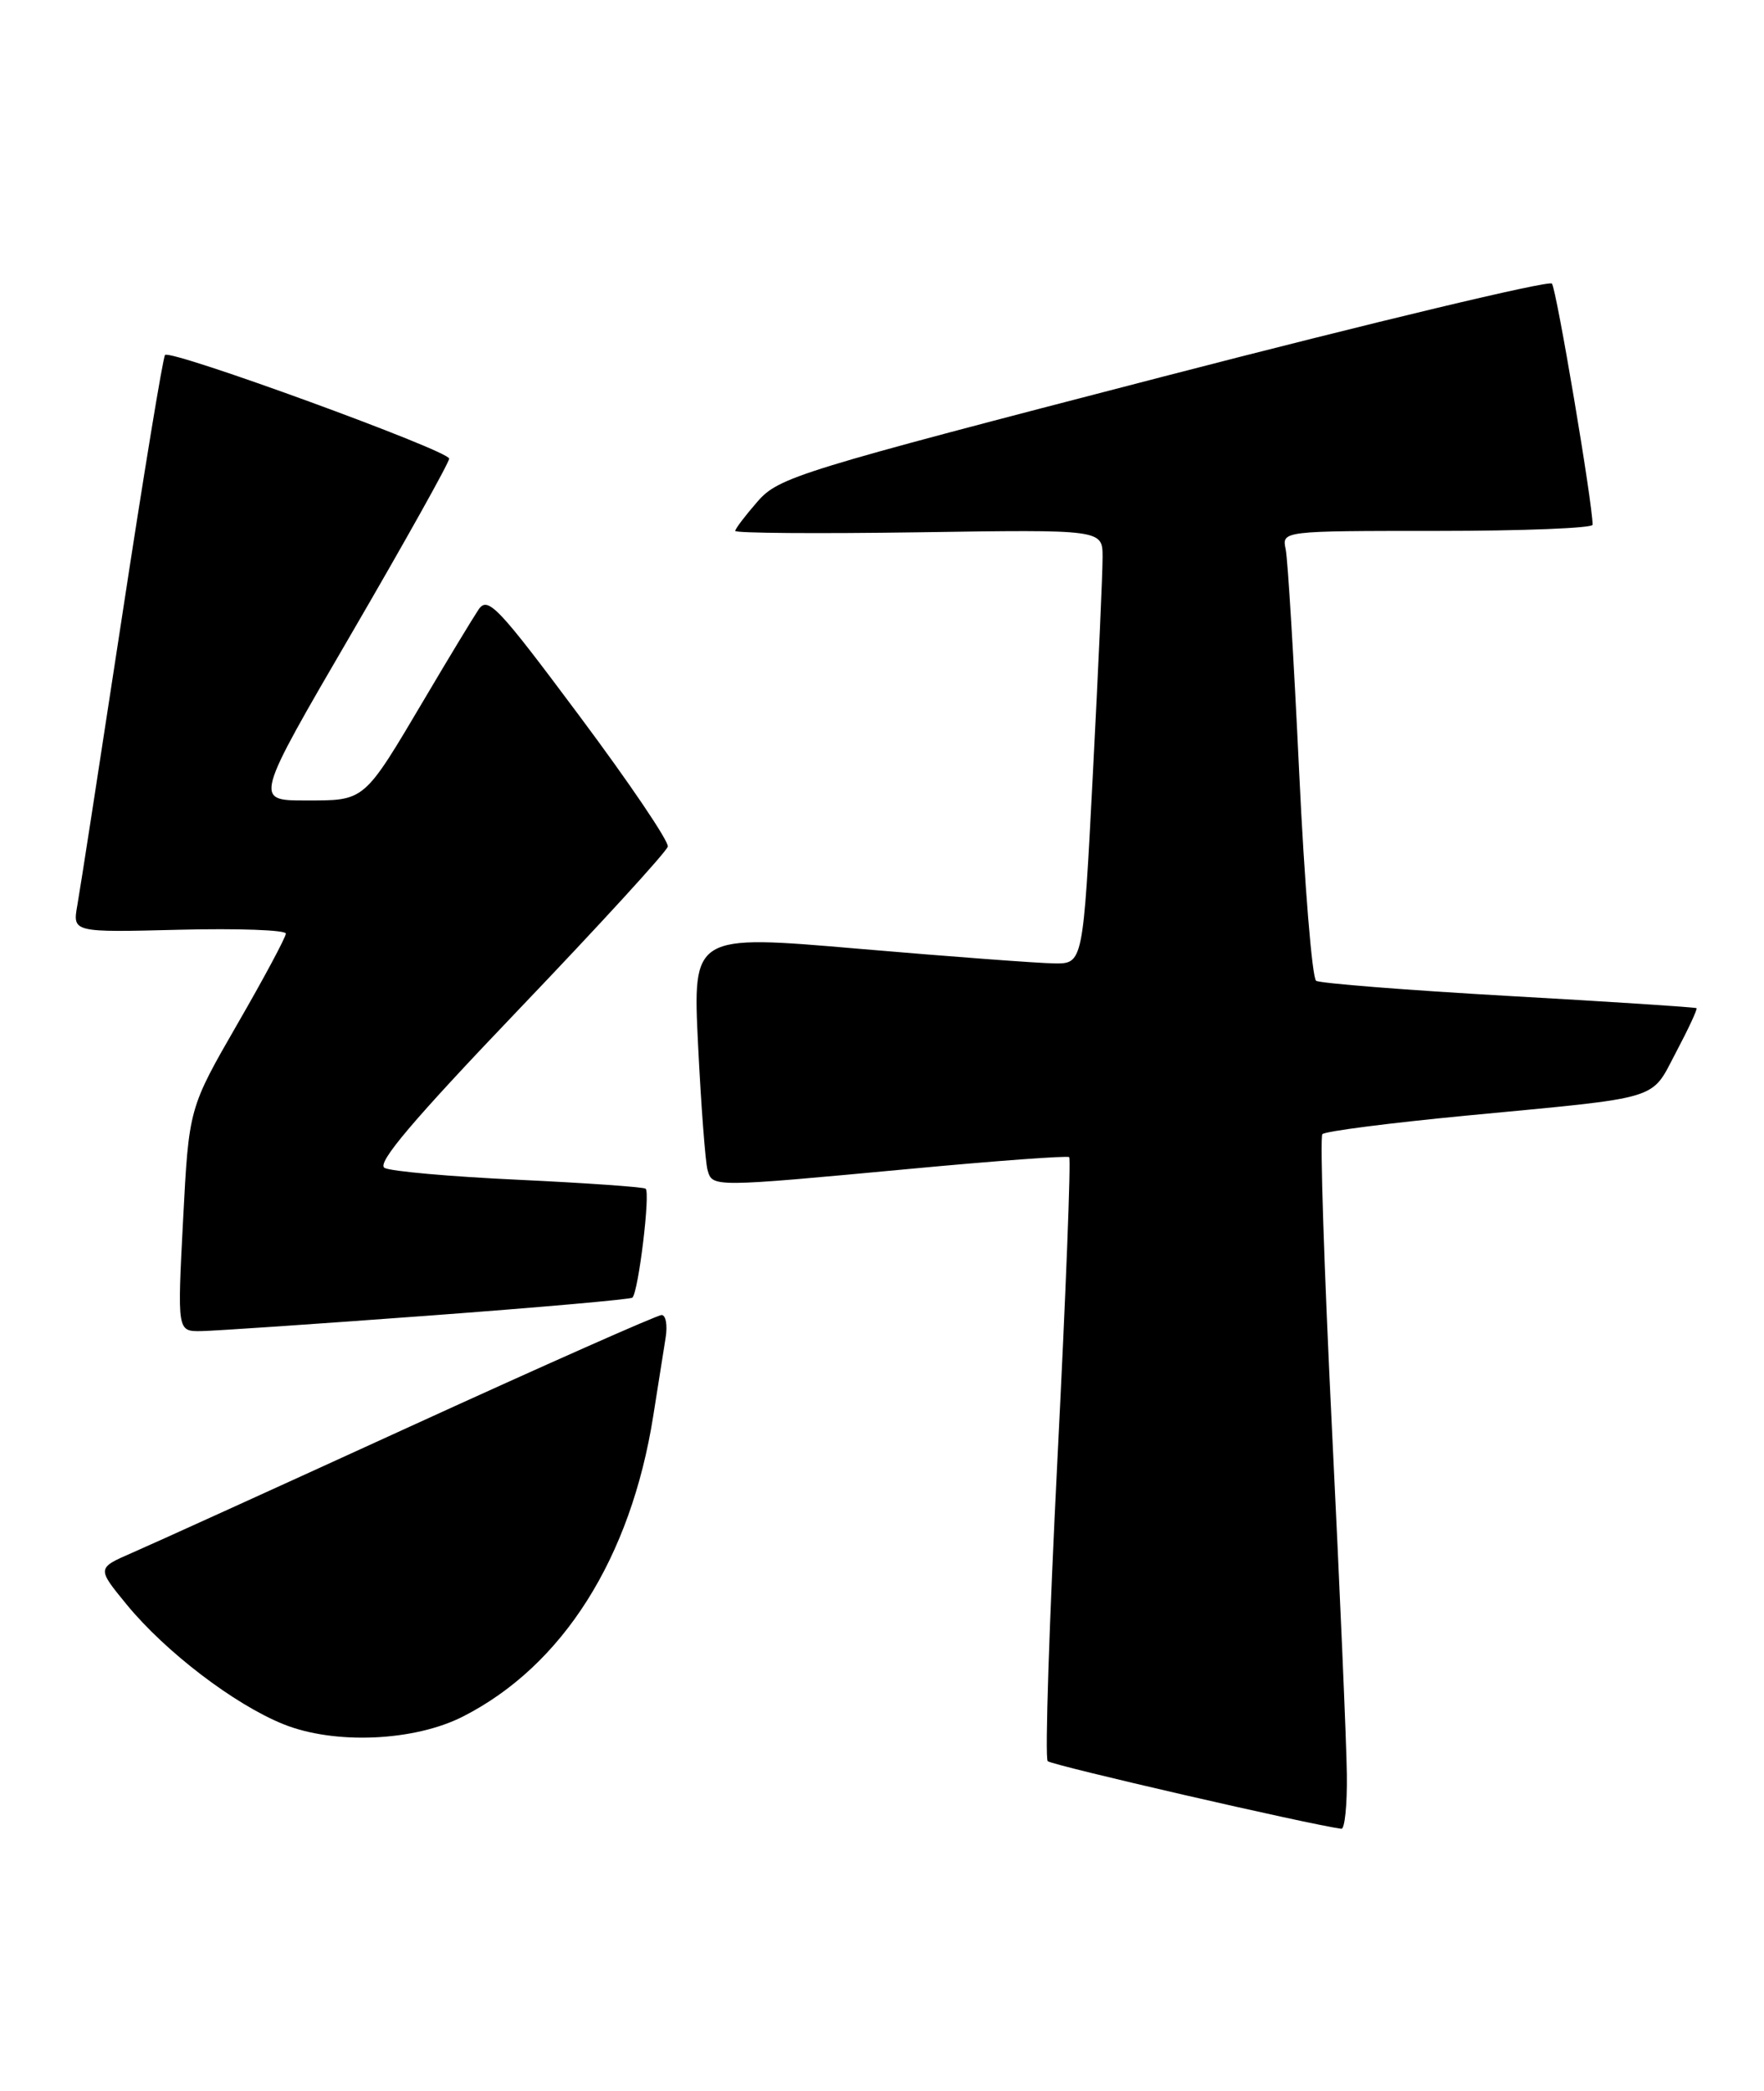 <?xml version="1.0" encoding="UTF-8" standalone="no"?>
<!DOCTYPE svg PUBLIC "-//W3C//DTD SVG 1.1//EN" "http://www.w3.org/Graphics/SVG/1.1/DTD/svg11.dtd" >
<svg xmlns="http://www.w3.org/2000/svg" xmlns:xlink="http://www.w3.org/1999/xlink" version="1.1" viewBox="0 0 216 256">
 <g >
 <path fill="currentColor"
d=" M 164.92 217.25 C 164.88 213.54 164.06 194.53 163.10 175.00 C 162.14 155.47 161.61 139.21 161.92 138.86 C 162.24 138.50 170.15 137.49 179.50 136.59 C 203.86 134.27 202.06 134.81 205.24 128.81 C 206.74 125.97 207.87 123.55 207.74 123.43 C 207.61 123.32 197.27 122.64 184.78 121.94 C 172.28 121.23 161.65 120.39 161.16 120.08 C 160.67 119.76 159.73 108.25 159.08 94.50 C 158.43 80.75 157.69 68.49 157.43 67.25 C 156.96 65.00 156.96 65.00 175.98 65.00 C 186.44 65.00 195.00 64.66 195.01 64.25 C 195.03 61.71 190.58 35.36 190.03 34.72 C 189.66 34.30 168.23 39.42 142.42 46.11 C 97.82 57.67 95.37 58.42 92.78 61.38 C 91.28 63.10 90.04 64.72 90.03 65.00 C 90.01 65.28 100.12 65.35 112.50 65.17 C 135.00 64.83 135.00 64.83 135.01 68.17 C 135.02 70.00 134.49 81.96 133.82 94.75 C 132.62 118.00 132.62 118.00 129.06 117.95 C 127.10 117.92 116.35 117.12 105.16 116.16 C 84.82 114.41 84.82 114.41 85.48 127.96 C 85.85 135.41 86.37 142.29 86.64 143.25 C 87.24 145.37 87.16 145.37 111.50 143.10 C 121.95 142.12 130.69 141.48 130.92 141.67 C 131.15 141.86 130.51 158.43 129.49 178.49 C 128.48 198.56 127.93 215.27 128.29 215.62 C 128.78 216.12 160.42 223.40 164.25 223.90 C 164.66 223.96 164.97 220.96 164.92 217.25 Z  M 56.72 210.14 C 68.92 203.92 77.24 190.76 79.99 173.35 C 80.58 169.58 81.27 165.26 81.51 163.75 C 81.75 162.24 81.53 161.00 81.01 161.00 C 80.49 161.00 66.66 167.13 50.28 174.62 C 33.90 182.11 18.56 189.08 16.18 190.11 C 11.86 191.99 11.86 191.99 15.49 196.42 C 20.24 202.22 28.67 208.66 34.69 211.09 C 40.95 213.62 50.74 213.20 56.72 210.14 Z  M 52.29 161.09 C 65.93 160.08 77.25 159.08 77.44 158.87 C 78.19 158.10 79.66 145.91 79.05 145.53 C 78.70 145.32 71.69 144.83 63.46 144.44 C 55.23 144.06 47.87 143.41 47.09 142.99 C 46.07 142.45 50.52 137.19 63.59 123.52 C 73.44 113.22 81.62 104.28 81.77 103.65 C 81.92 103.02 77.04 95.81 70.94 87.64 C 60.92 74.20 59.73 72.95 58.59 74.64 C 57.91 75.66 54.94 80.55 52.02 85.50 C 44.47 98.25 44.76 98.00 37.41 98.00 C 31.13 98.00 31.13 98.00 43.07 77.51 C 49.63 66.24 55.00 56.63 55.00 56.15 C 55.00 55.18 20.92 42.74 20.21 43.46 C 19.96 43.71 17.57 58.22 14.91 75.71 C 12.24 93.19 9.80 109.00 9.47 110.83 C 8.88 114.16 8.88 114.16 21.94 113.83 C 29.12 113.65 35.00 113.86 35.00 114.30 C 35.00 114.74 32.33 119.73 29.06 125.39 C 23.13 135.68 23.13 135.68 22.42 149.34 C 21.71 163.00 21.71 163.00 24.60 162.97 C 26.20 162.95 38.66 162.10 52.29 161.09 Z "/>
</g>
</svg>